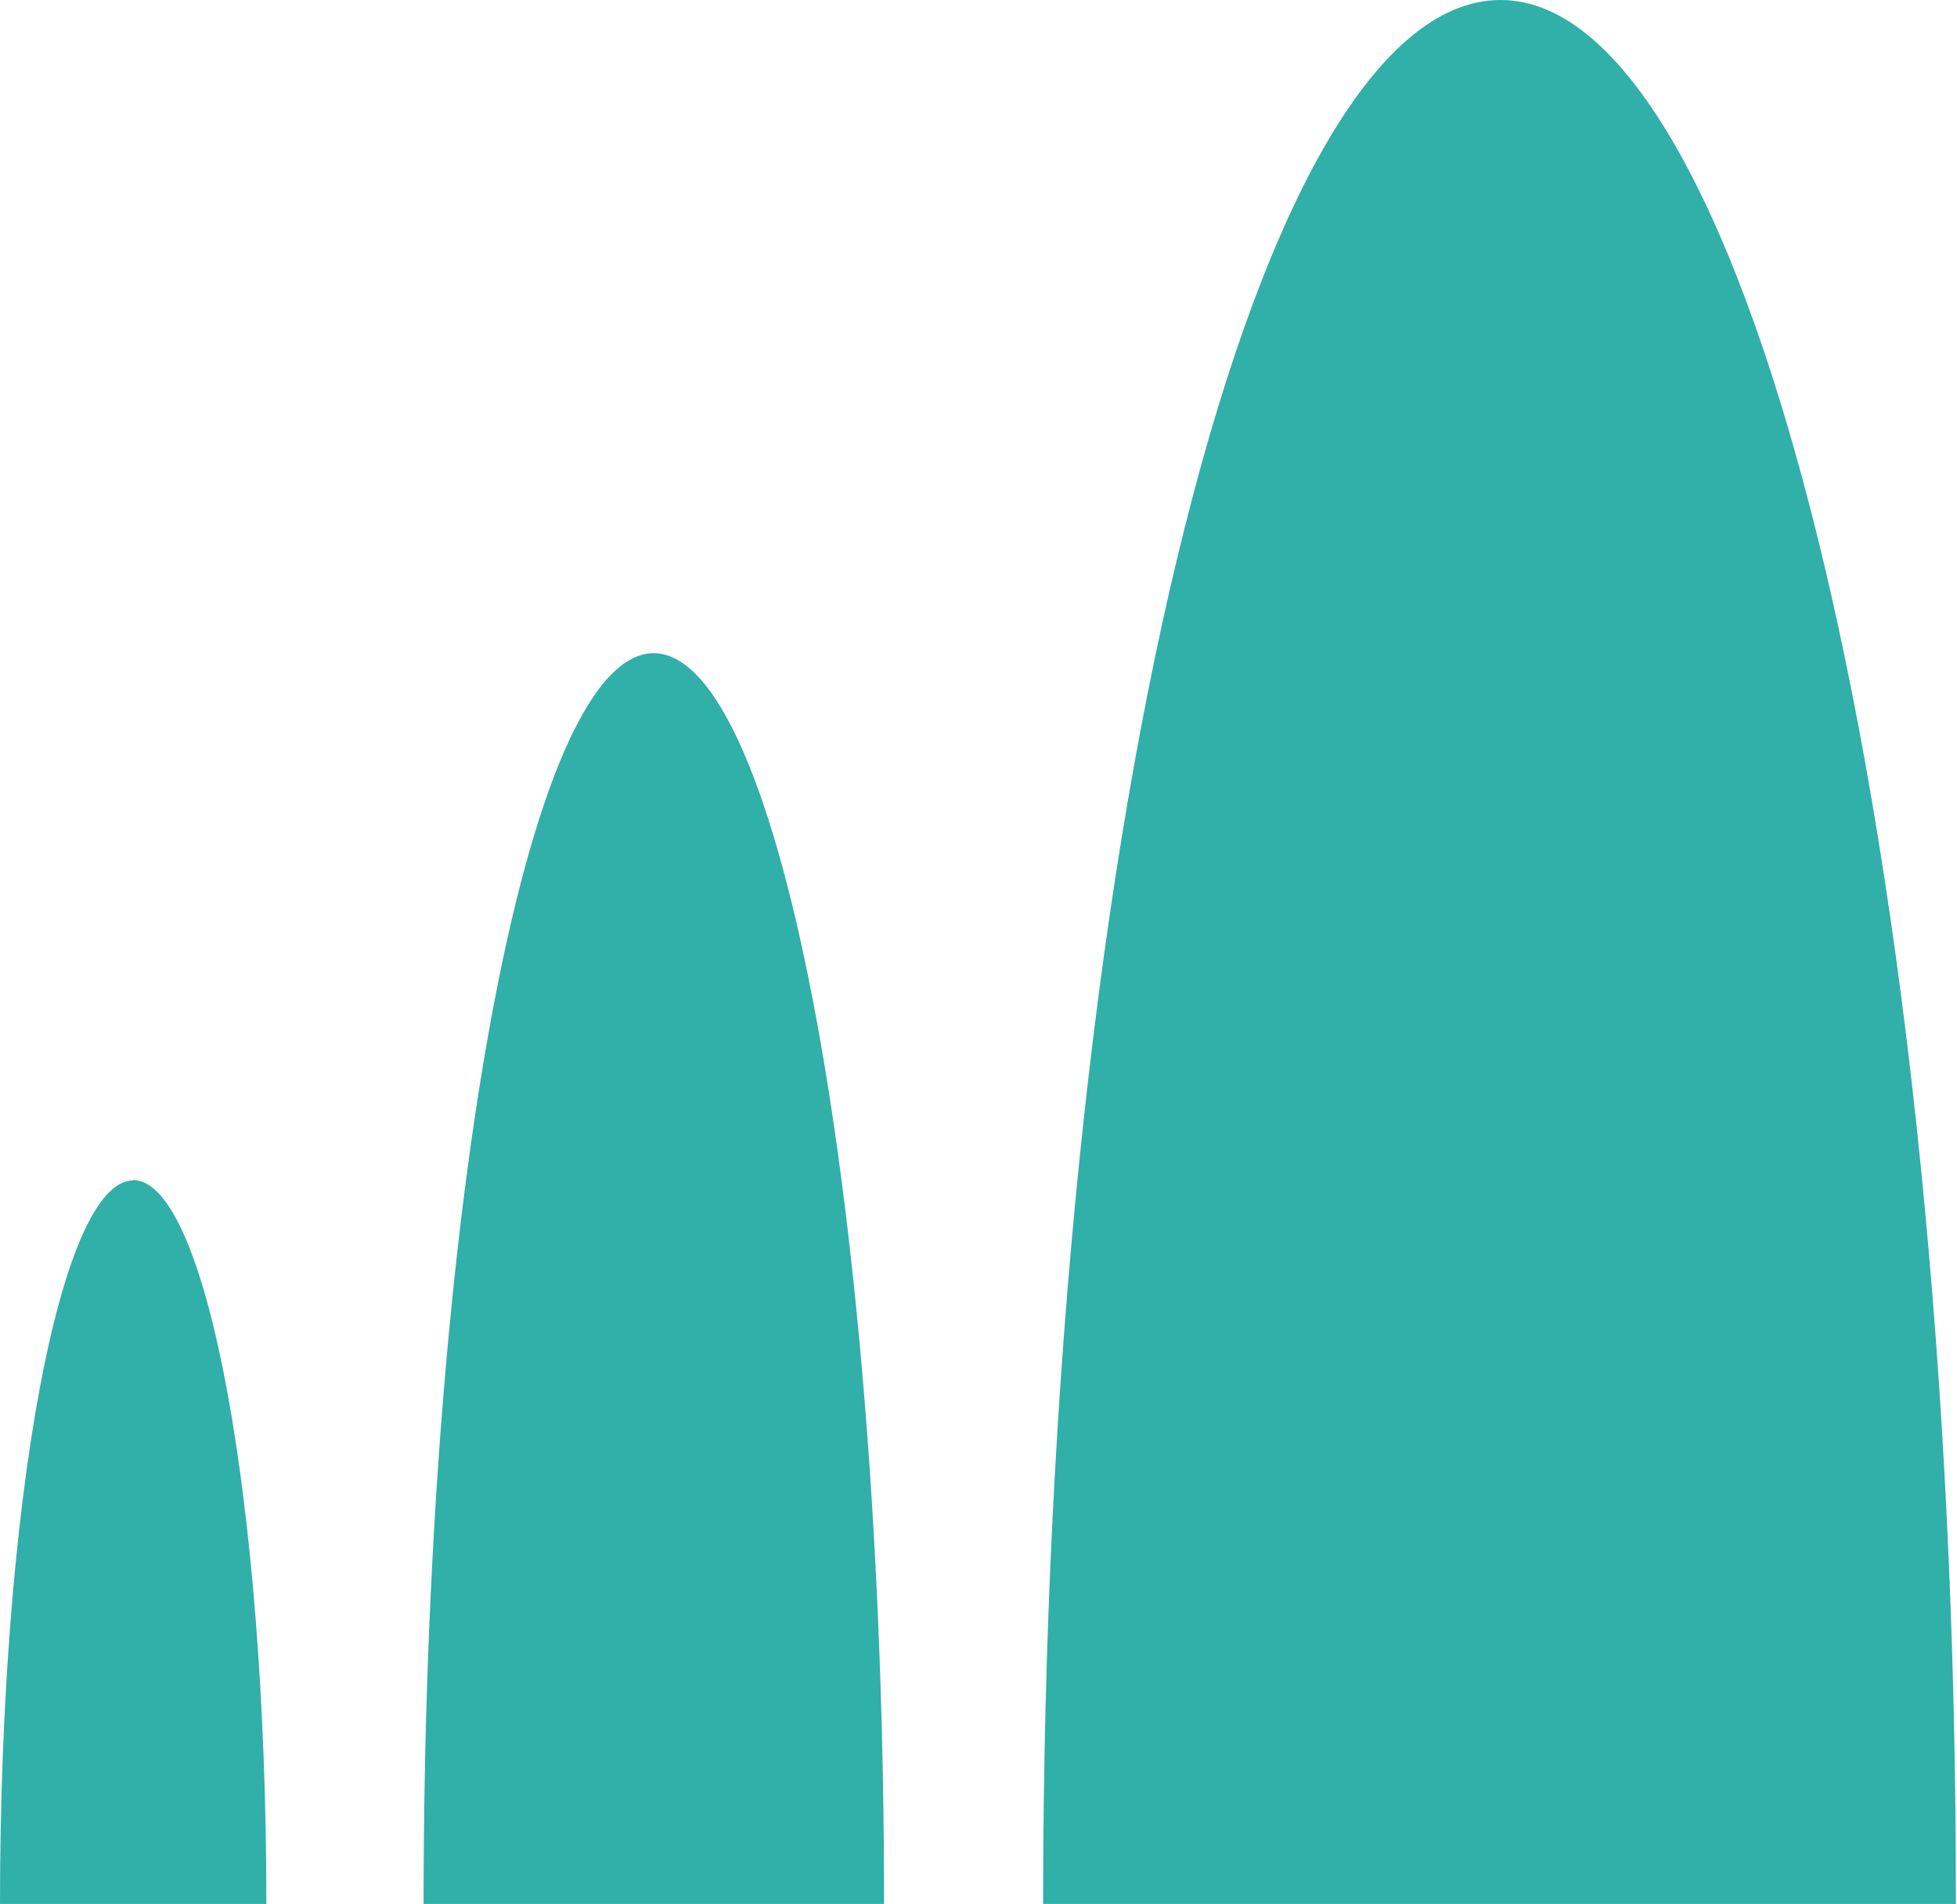 <svg id="Layer_1" data-name="Layer 1" xmlns="http://www.w3.org/2000/svg" viewBox="0 0 52.53 51.1"><defs><style>.cls-1{fill:#31afa9;}</style></defs><title>Artboard 1</title><path class="cls-1" d="M17.55,17.53c-3.41,0-6.18,15-6.18,33.58H23.73c0-18.54-2.77-33.58-6.19-33.58"/><path class="cls-1" d="M40.28,0C33.51,0,28,22.88,28,51.1h24.5C52.53,22.88,47,0,40.28,0"/><path class="cls-1" d="M3.58,31.68C1.6,31.68,0,40.37,0,51.1H7.15c0-10.73-1.6-19.43-3.58-19.43"/></svg>
